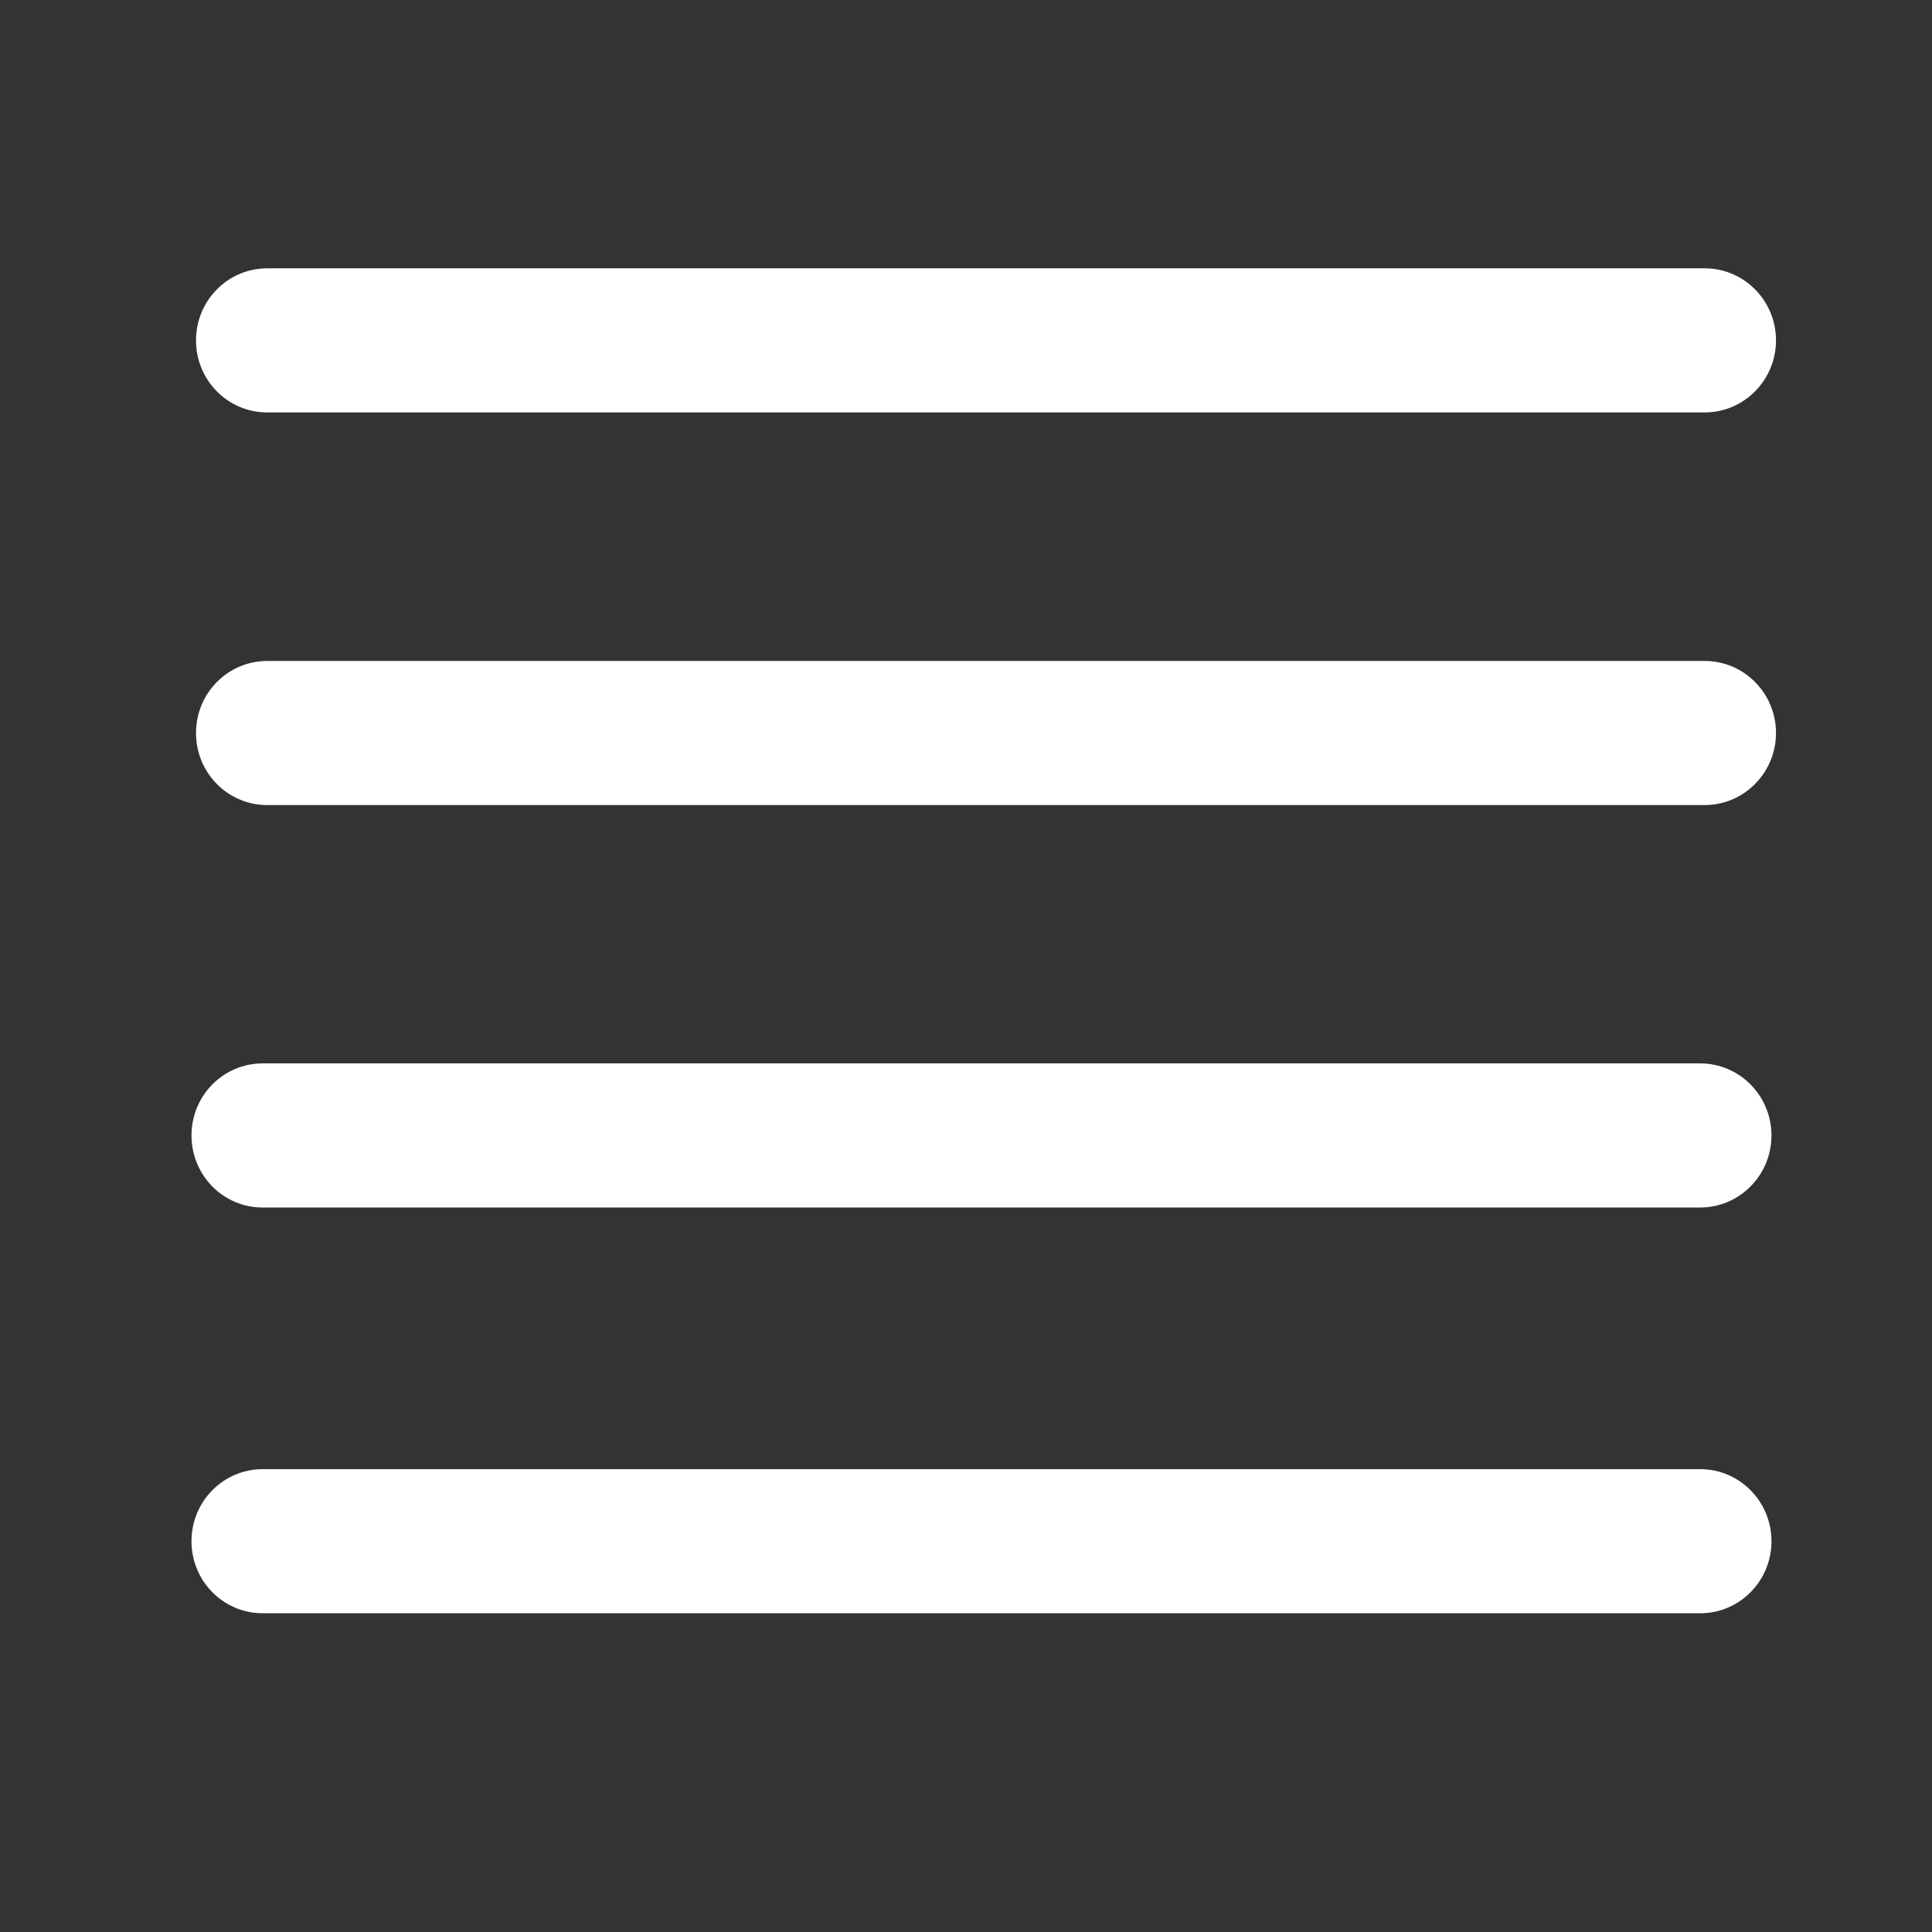 <?xml version="1.0" encoding="UTF-8"?>
<svg width="44px" height="44px" viewBox="0 0 44 44" version="1.1" xmlns="http://www.w3.org/2000/svg" xmlns:xlink="http://www.w3.org/1999/xlink">
    <rect x="0" y="0" width="44" height="44" fill="#333333" stroke="none"/>
    <!-- Generator: Sketch 43.1 (39012) - http://www.bohemiancoding.com/sketch -->
    <title>汉堡菜单</title>
    <desc>Created with Sketch.</desc>
    <defs></defs>
    <g id="Page-2" stroke="none" stroke-width="1" fill="none" fill-rule="evenodd">
        <g id="1" transform="translate(-1121, -18)" fill="#FFFFFF">
            <g id="Group-2">
                <g id="汉堡" transform="translate(1120.361, 17.086)">
                    <g id="Group" transform="translate(5, 7)">
                        <path d="M36.086,1.666 C36.086,2.571 35.357,3.307 34.463,3.307 L1.726,3.307 C0.828,3.307 0.103,2.574 0.103,1.666 L0.103,1.666 C0.103,0.759 0.828,0.025 1.726,0.025 L34.463,0.025 C35.357,0.025 36.086,0.759 36.086,1.666 L36.086,1.666 L36.086,1.666 Z" id="Shape"></path>
                        <path d="M36.086,10.608 C36.086,11.513 35.357,12.249 34.463,12.249 L1.726,12.249 C0.828,12.249 0.103,11.516 0.103,10.608 L0.103,10.608 C0.103,9.7 0.828,8.967 1.726,8.967 L34.463,8.967 C35.357,8.967 36.086,9.7 36.086,10.608 L36.086,10.608 L36.086,10.608 Z" id="Shape"></path>
                        <path d="M35.983,19.773 C35.983,20.68 35.255,21.414 34.36,21.414 L1.623,21.414 C0.725,21.417 0,20.68 0,19.773 L0,19.773 C0,18.865 0.725,18.132 1.623,18.132 L34.36,18.132 C35.255,18.132 35.983,18.868 35.983,19.773 L35.983,19.773 L35.983,19.773 Z" id="Shape"></path>
                        <path d="M35.983,29.014 C35.983,29.922 35.255,30.655 34.36,30.655 L1.623,30.655 C0.725,30.655 0,29.922 0,29.014 L0,29.014 C0,28.106 0.725,27.373 1.623,27.373 L34.36,27.373 C35.255,27.373 35.983,28.106 35.983,29.014 L35.983,29.014 L35.983,29.014 Z" id="Shape"></path>
                    </g>
                </g>
            </g>
        </g>
    </g>
</svg>